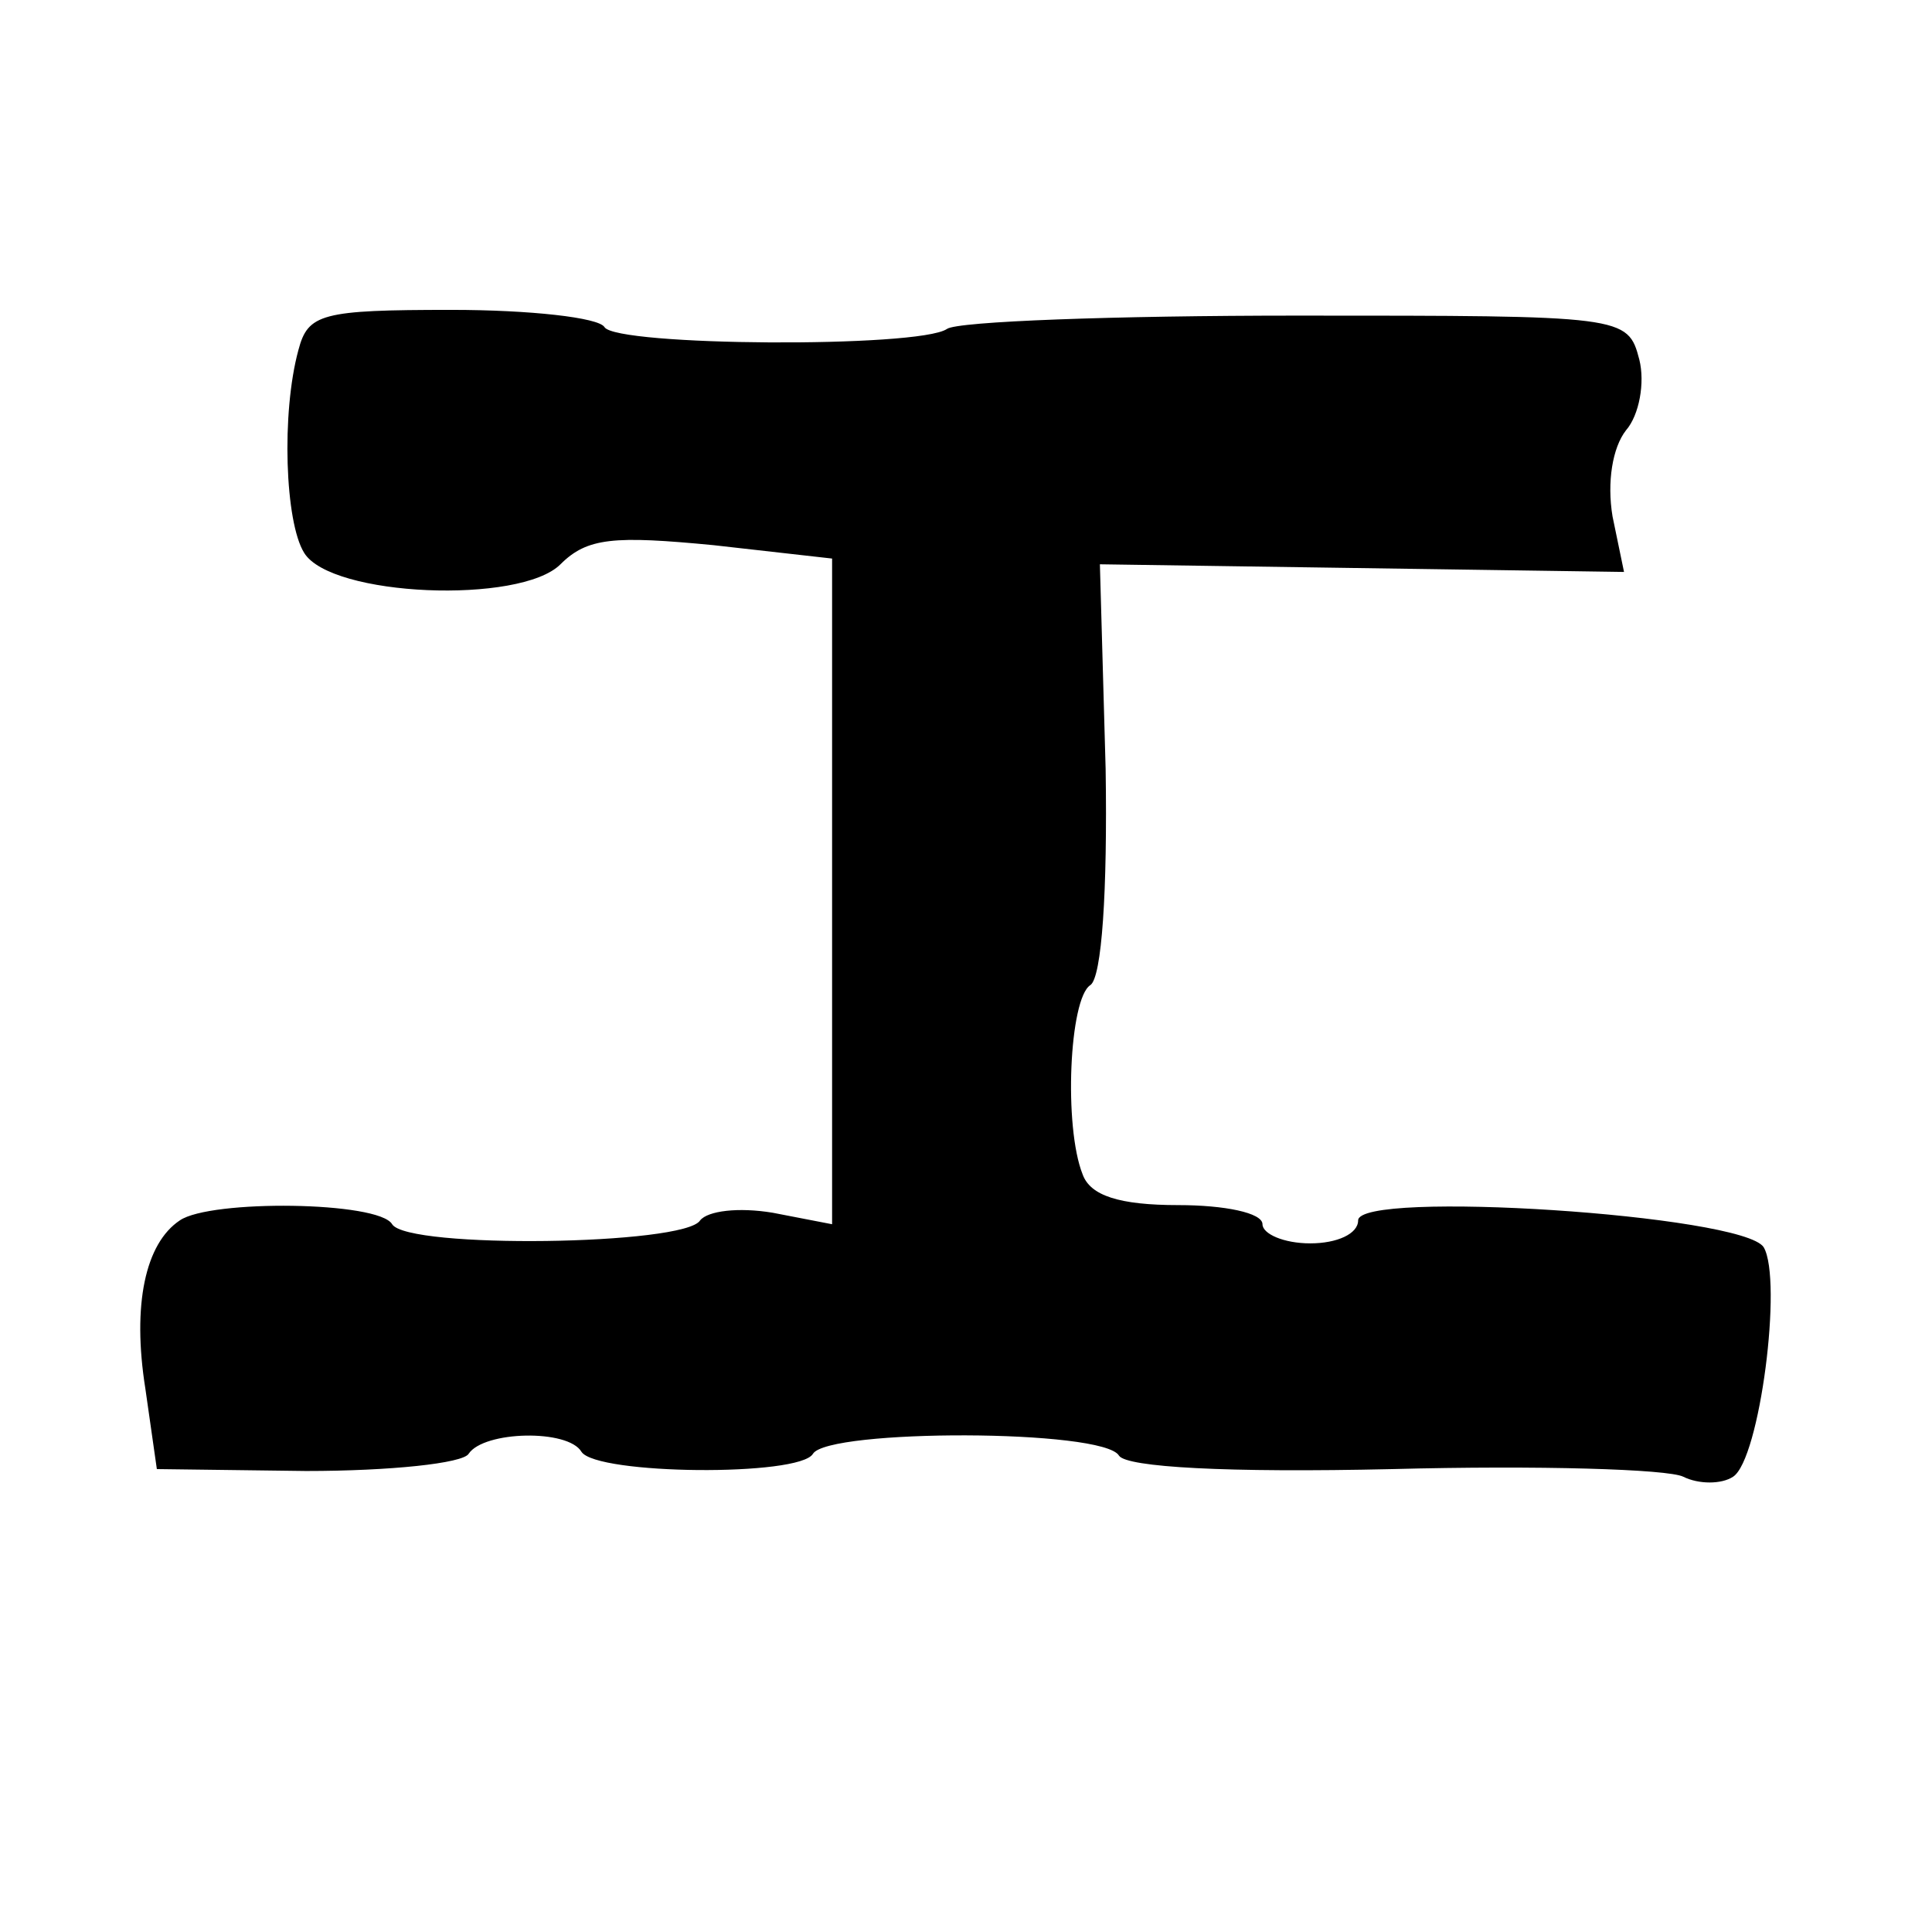 <?xml version="1.0" standalone="no"?>
<!DOCTYPE svg PUBLIC "-//W3C//DTD SVG 20010904//EN"
 "http://www.w3.org/TR/2001/REC-SVG-20010904/DTD/svg10.dtd">
<svg version="1.0" xmlns="http://www.w3.org/2000/svg"
 width="101pt" height="101pt" viewBox="0 0 101 101"
 preserveAspectRatio="xMidYMid meet">
<g transform="translate(0,101) scale(0.1,-0.1)"
fill="#000000" stroke="none">
<path d="M156 827 c-9 -33 -7 -90 3 -106 14 -23 113 -27 134 -6 14 14 28 15
80 10 l62 -7 0 -174 0 -174 -31 6 c-18 3 -34 1 -38 -4 -8 -13 -153 -15 -161
-2 -7 12 -95 13 -111 2 -18 -12 -25 -44 -18 -88 l6 -42 78 -1 c44 0 82 4 85 9
8 12 52 13 59 1 8 -12 114 -13 121 -1 8 13 152 13 160 -1 4 -6 56 -9 143 -7
76 2 144 0 152 -4 8 -4 20 -4 26 0 14 9 26 103 16 120 -11 17 -212 30 -212 14
0 -7 -11 -12 -25 -12 -14 0 -25 5 -25 10 0 6 -20 10 -44 10 -31 0 -46 5 -50
16 -10 25 -7 92 4 99 6 4 9 49 8 113 l-3 107 137 -2 137 -2 -6 29 c-3 18 0 36
7 45 7 8 10 25 7 37 -6 23 -8 23 -179 23 -95 0 -178 -3 -183 -7 -15 -10 -173
-9 -179 1 -3 5 -39 9 -80 9 -68 0 -75 -2 -80 -21z"/>
</g>
</svg>
